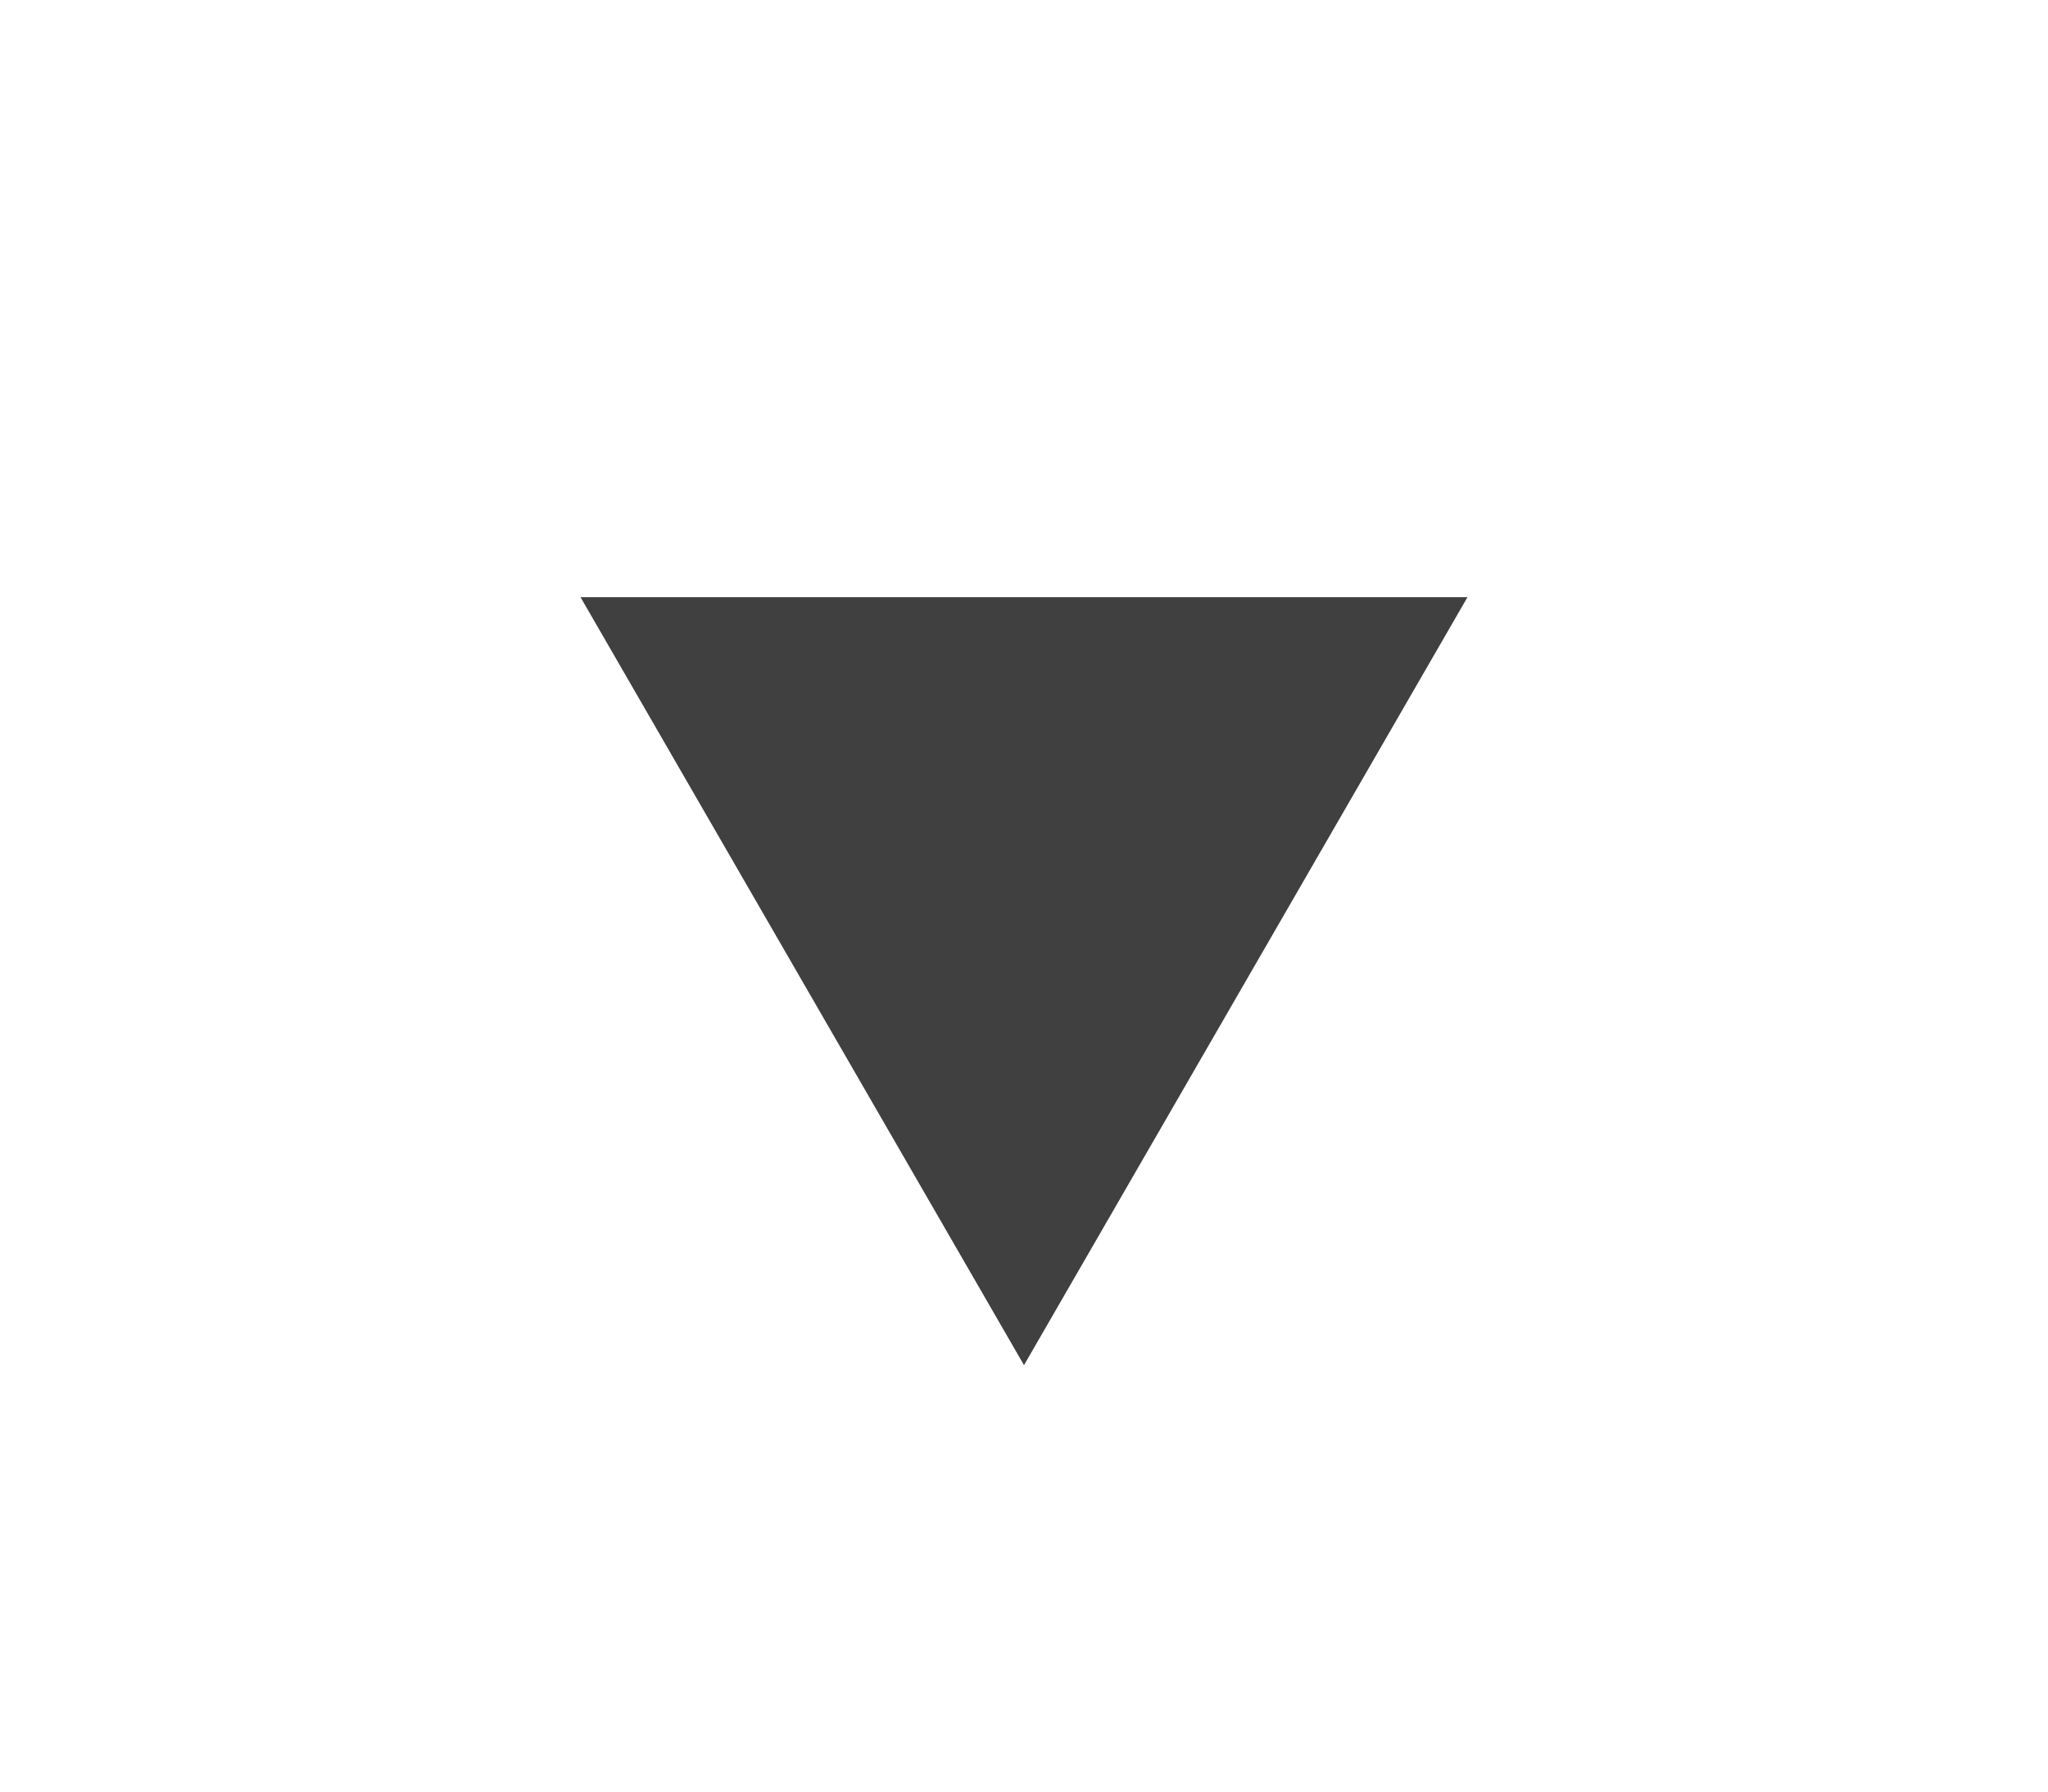 <svg width="24" height="21" viewBox="0 0 24 21" fill="none" xmlns="http://www.w3.org/2000/svg">
<g id="Frame 427323860">
<g id="Polygon 1">
<path d="M12 16L6.804 7L17.196 7L12 16Z" fill="#7D7D7D"/>
<path d="M12 16L6.804 7L17.196 7L12 16Z" fill="black" fill-opacity="0.2"/>
<path d="M12 16L6.804 7L17.196 7L12 16Z" fill="black" fill-opacity="0.2"/>
<path d="M12 16L6.804 7L17.196 7L12 16Z" fill="black" fill-opacity="0.2"/>
</g>
</g>
</svg>
